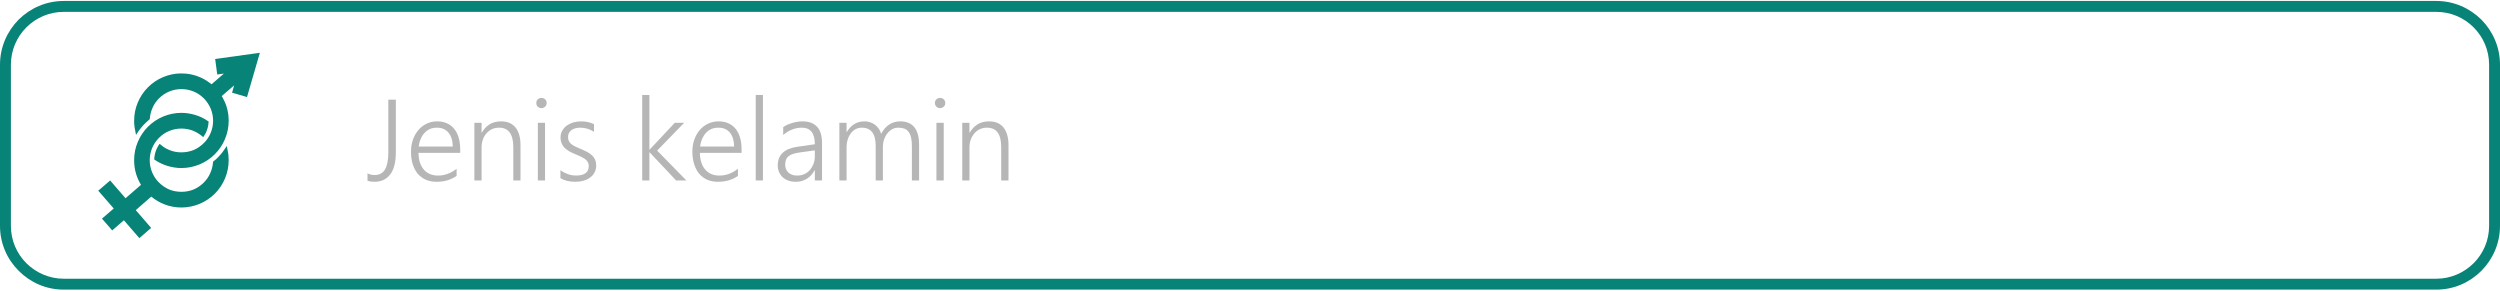 <?xml version="1.0" encoding="UTF-8"?>
<!DOCTYPE svg PUBLIC "-//W3C//DTD SVG 1.1//EN" "http://www.w3.org/Graphics/SVG/1.1/DTD/svg11.dtd">
<!-- Creator: CorelDRAW 2018 (64-Bit) -->
<svg xmlns="http://www.w3.org/2000/svg" xml:space="preserve" width="542px" height="63px" version="1.1" style="shape-rendering:geometricPrecision; text-rendering:geometricPrecision; image-rendering:optimizeQuality; fill-rule:evenodd; clip-rule:evenodd"
viewBox="0 0 229.25 26.47"
 xmlns:xlink="http://www.w3.org/1999/xlink">
 <defs>
  <style type="text/css">
   <![CDATA[
    .fil1 {fill:#B6B6B7;fill-rule:nonzero}
    .fil0 {fill:#088378;fill-rule:nonzero}
   ]]>
  </style>
 </defs>
 <g id="Layer_x0020_1">
  <g id="_2298703966864">
   <path class="fil0" d="M5.84 0l217.58 0c1.6,0 3.06,0.66 4.12,1.71 1.05,1.06 1.71,2.52 1.71,4.13l0 14.79c0,1.6 -0.66,3.06 -1.71,4.12 -1.06,1.06 -2.52,1.72 -4.12,1.72l-217.58 0c-1.61,0 -3.07,-0.66 -4.12,-1.72 -1.06,-1.05 -1.72,-2.51 -1.72,-4.12l0 -14.79c0,-1.61 0.66,-3.07 1.71,-4.13 1.06,-1.05 2.52,-1.71 4.13,-1.71zm217.58 1l-217.58 0c-1.33,0 -2.54,0.54 -3.42,1.42 -0.88,0.88 -1.42,2.09 -1.42,3.42l0 14.79c0,1.33 0.54,2.54 1.42,3.42 0.88,0.87 2.09,1.42 3.42,1.42l217.58 0c1.32,0 2.53,-0.55 3.41,-1.42 0.88,-0.88 1.42,-2.09 1.42,-3.42l0 -14.79c0,-1.33 -0.54,-2.54 -1.42,-3.42 -0.88,-0.88 -2.09,-1.42 -3.41,-1.42z"/>
   <path class="fil1" d="M36.3 13.85c0,0.93 -0.17,1.61 -0.52,2.06 -0.34,0.45 -0.82,0.67 -1.44,0.67 -0.12,0 -0.24,-0.01 -0.34,-0.02 -0.11,-0.02 -0.21,-0.04 -0.3,-0.08l0 -0.67c0.2,0.1 0.41,0.15 0.65,0.15 0.44,0 0.76,-0.17 0.96,-0.52 0.2,-0.34 0.3,-0.87 0.3,-1.59l0 -4.8 0.69 0 0 4.8z"/>
   <path id="1" class="fil1" d="M38.37 13.93c0.01,0.32 0.05,0.62 0.13,0.87 0.09,0.26 0.21,0.48 0.36,0.66 0.16,0.18 0.34,0.32 0.57,0.41 0.22,0.1 0.47,0.14 0.75,0.14 0.59,0 1.16,-0.21 1.69,-0.62l0 0.65c-0.51,0.36 -1.12,0.54 -1.84,0.54 -0.36,0 -0.68,-0.06 -0.97,-0.18 -0.29,-0.13 -0.53,-0.31 -0.74,-0.54 -0.2,-0.24 -0.36,-0.53 -0.47,-0.88 -0.11,-0.34 -0.16,-0.73 -0.16,-1.17 0,-0.4 0.06,-0.77 0.18,-1.1 0.12,-0.34 0.29,-0.63 0.5,-0.88 0.21,-0.25 0.47,-0.44 0.76,-0.58 0.29,-0.14 0.61,-0.21 0.96,-0.21 0.34,0 0.64,0.06 0.9,0.18 0.27,0.12 0.49,0.29 0.66,0.51 0.18,0.22 0.32,0.49 0.41,0.8 0.09,0.32 0.14,0.68 0.14,1.07l0 0.33 -3.83 0zm3.15 -0.58c-0.01,-0.55 -0.14,-0.98 -0.4,-1.28 -0.25,-0.3 -0.6,-0.45 -1.04,-0.45 -0.23,0 -0.44,0.03 -0.63,0.11 -0.19,0.08 -0.36,0.2 -0.5,0.35 -0.15,0.15 -0.27,0.33 -0.36,0.55 -0.1,0.21 -0.16,0.45 -0.2,0.72l3.13 0z"/>
   <path id="2" class="fil1" d="M47.07 16.46l0 -3.05c0,-1.2 -0.44,-1.79 -1.3,-1.79 -0.24,0 -0.45,0.04 -0.65,0.13 -0.19,0.09 -0.36,0.22 -0.5,0.38 -0.15,0.16 -0.26,0.35 -0.34,0.58 -0.08,0.22 -0.12,0.46 -0.12,0.72l0 3.03 -0.66 0 0 -5.29 0.66 0 0 0.91 0.02 0c0.39,-0.69 0.98,-1.04 1.77,-1.04 0.58,0 1.02,0.19 1.32,0.56 0.31,0.38 0.46,0.92 0.46,1.63l0 3.23 -0.66 0z"/>
   <path id="3" class="fil1" d="M49.65 9.83c-0.13,0 -0.24,-0.05 -0.34,-0.14 -0.09,-0.09 -0.13,-0.2 -0.13,-0.34 0,-0.13 0.04,-0.24 0.13,-0.33 0.1,-0.09 0.21,-0.13 0.34,-0.13 0.06,0 0.12,0.01 0.18,0.03 0.06,0.02 0.11,0.05 0.16,0.1 0.04,0.04 0.07,0.09 0.1,0.14 0.02,0.06 0.04,0.12 0.04,0.19 0,0.07 -0.01,0.13 -0.04,0.19 -0.02,0.06 -0.06,0.11 -0.1,0.15 -0.05,0.04 -0.1,0.08 -0.15,0.1 -0.06,0.02 -0.12,0.04 -0.19,0.04zm-0.33 6.63l0 -5.29 0.66 0 0 5.29 -0.66 0z"/>
   <path id="4" class="fil1" d="M51.39 15.51c0.1,0.08 0.21,0.15 0.32,0.21 0.12,0.06 0.24,0.11 0.37,0.16 0.12,0.04 0.24,0.08 0.37,0.1 0.13,0.02 0.25,0.03 0.36,0.03 0.79,0 1.18,-0.29 1.18,-0.88 0,-0.14 -0.03,-0.25 -0.09,-0.35 -0.05,-0.1 -0.13,-0.19 -0.23,-0.27 -0.11,-0.08 -0.23,-0.15 -0.37,-0.22 -0.15,-0.07 -0.31,-0.15 -0.5,-0.22 -0.24,-0.1 -0.45,-0.2 -0.63,-0.3 -0.17,-0.11 -0.32,-0.22 -0.43,-0.34 -0.11,-0.13 -0.2,-0.26 -0.25,-0.41 -0.06,-0.14 -0.09,-0.31 -0.09,-0.49 0,-0.24 0.05,-0.45 0.16,-0.63 0.1,-0.18 0.23,-0.34 0.41,-0.47 0.17,-0.12 0.37,-0.22 0.59,-0.29 0.23,-0.06 0.47,-0.1 0.71,-0.1 0.46,0 0.86,0.09 1.2,0.26l0 0.7c-0.39,-0.26 -0.82,-0.38 -1.28,-0.38 -0.16,0 -0.31,0.02 -0.45,0.06 -0.14,0.04 -0.25,0.1 -0.35,0.17 -0.1,0.08 -0.17,0.17 -0.22,0.27 -0.06,0.11 -0.08,0.23 -0.08,0.35 0,0.13 0.02,0.25 0.06,0.35 0.04,0.1 0.1,0.18 0.19,0.26 0.09,0.08 0.2,0.16 0.34,0.23 0.14,0.07 0.31,0.15 0.51,0.23 0.26,0.11 0.48,0.21 0.66,0.31 0.19,0.1 0.34,0.21 0.46,0.33 0.12,0.12 0.21,0.25 0.27,0.4 0.06,0.15 0.09,0.31 0.09,0.51 0,0.23 -0.05,0.45 -0.15,0.63 -0.1,0.19 -0.23,0.35 -0.41,0.47 -0.17,0.13 -0.37,0.23 -0.61,0.29 -0.23,0.07 -0.49,0.1 -0.76,0.1 -0.54,0 -0.99,-0.11 -1.35,-0.33l0 -0.74z"/>
   <polygon id="5" class="fil1" points="62,16.46 59.57,13.88 59.55,13.88 59.55,16.46 58.89,16.46 58.89,8.62 59.55,8.62 59.55,13.63 59.57,13.63 61.88,11.17 62.74,11.17 60.26,13.72 62.94,16.46 "/>
   <path id="6" class="fil1" d="M64.18 13.93c0,0.32 0.05,0.62 0.13,0.87 0.08,0.26 0.2,0.48 0.36,0.66 0.15,0.18 0.34,0.32 0.56,0.41 0.22,0.1 0.47,0.14 0.75,0.14 0.6,0 1.16,-0.21 1.69,-0.62l0 0.65c-0.5,0.36 -1.12,0.54 -1.84,0.54 -0.35,0 -0.67,-0.06 -0.96,-0.18 -0.29,-0.13 -0.54,-0.31 -0.74,-0.54 -0.2,-0.24 -0.36,-0.53 -0.47,-0.88 -0.11,-0.34 -0.17,-0.73 -0.17,-1.17 0,-0.4 0.06,-0.77 0.18,-1.1 0.12,-0.34 0.29,-0.63 0.5,-0.88 0.22,-0.25 0.47,-0.44 0.76,-0.58 0.3,-0.14 0.62,-0.21 0.97,-0.21 0.34,0 0.64,0.06 0.9,0.18 0.26,0.12 0.48,0.29 0.66,0.51 0.18,0.22 0.31,0.49 0.4,0.8 0.1,0.32 0.14,0.68 0.14,1.07l0 0.33 -3.82 0zm3.14 -0.58c-0.01,-0.55 -0.14,-0.98 -0.39,-1.28 -0.25,-0.3 -0.6,-0.45 -1.05,-0.45 -0.22,0 -0.43,0.03 -0.62,0.11 -0.19,0.08 -0.36,0.2 -0.51,0.35 -0.14,0.15 -0.26,0.33 -0.36,0.55 -0.09,0.21 -0.16,0.45 -0.19,0.72l3.12 0z"/>
   <polygon id="7" class="fil1" points="69.3,16.46 69.3,8.62 69.96,8.62 69.96,16.46 "/>
   <path id="8" class="fil1" d="M74.72 16.46l0 -0.94 -0.02 0c-0.18,0.33 -0.41,0.6 -0.71,0.78 -0.3,0.19 -0.63,0.28 -1.01,0.28 -0.25,0 -0.48,-0.03 -0.69,-0.11 -0.2,-0.07 -0.38,-0.17 -0.52,-0.31 -0.14,-0.13 -0.25,-0.29 -0.33,-0.47 -0.08,-0.19 -0.12,-0.39 -0.12,-0.62 0,-0.48 0.15,-0.86 0.45,-1.14 0.29,-0.29 0.74,-0.47 1.34,-0.56l1.61 -0.23c0,-1.02 -0.4,-1.52 -1.19,-1.52 -0.61,0 -1.19,0.22 -1.71,0.67l0 -0.72c0.11,-0.08 0.23,-0.15 0.37,-0.22 0.14,-0.06 0.29,-0.11 0.44,-0.16 0.16,-0.05 0.32,-0.08 0.48,-0.11 0.17,-0.03 0.32,-0.04 0.48,-0.04 0.59,0 1.04,0.17 1.34,0.5 0.3,0.33 0.45,0.82 0.45,1.48l0 3.44 -0.66 0zm-1.37 -2.57c-0.23,0.03 -0.44,0.08 -0.61,0.13 -0.17,0.05 -0.31,0.12 -0.42,0.21 -0.11,0.09 -0.19,0.19 -0.24,0.32 -0.05,0.13 -0.08,0.29 -0.08,0.48 0,0.14 0.03,0.27 0.08,0.39 0.05,0.12 0.12,0.23 0.22,0.32 0.09,0.08 0.21,0.15 0.34,0.2 0.14,0.05 0.29,0.07 0.46,0.07 0.24,0 0.45,-0.04 0.65,-0.13 0.2,-0.09 0.37,-0.21 0.51,-0.37 0.14,-0.16 0.25,-0.35 0.34,-0.57 0.08,-0.22 0.12,-0.46 0.12,-0.72l0 -0.52 -1.37 0.19z"/>
   <path id="9" class="fil1" d="M83.62 16.46l0 -3.11c0,-0.32 -0.02,-0.59 -0.07,-0.81 -0.05,-0.22 -0.12,-0.39 -0.23,-0.53 -0.1,-0.14 -0.23,-0.24 -0.38,-0.3 -0.16,-0.06 -0.35,-0.09 -0.56,-0.09 -0.2,0 -0.38,0.04 -0.55,0.13 -0.17,0.09 -0.32,0.22 -0.45,0.38 -0.13,0.16 -0.23,0.35 -0.31,0.56 -0.07,0.22 -0.11,0.46 -0.11,0.71l0 3.06 -0.66 0 0 -3.18c0,-1.11 -0.43,-1.66 -1.28,-1.66 -0.19,0 -0.38,0.04 -0.55,0.13 -0.16,0.08 -0.31,0.21 -0.44,0.37 -0.12,0.16 -0.22,0.35 -0.29,0.57 -0.07,0.22 -0.11,0.47 -0.11,0.73l0 3.04 -0.66 0 0 -5.29 0.66 0 0 0.85 0.02 0c0.38,-0.65 0.92,-0.98 1.63,-0.98 0.19,0 0.36,0.03 0.53,0.09 0.16,0.05 0.31,0.13 0.44,0.23 0.13,0.11 0.25,0.23 0.34,0.37 0.1,0.14 0.17,0.29 0.21,0.46 0.19,-0.37 0.43,-0.66 0.73,-0.85 0.3,-0.2 0.64,-0.3 1.01,-0.3 1.16,0 1.74,0.72 1.74,2.15l0 3.27 -0.66 0z"/>
   <path id="10" class="fil1" d="M86.2 9.83c-0.13,0 -0.24,-0.05 -0.33,-0.14 -0.09,-0.09 -0.14,-0.2 -0.14,-0.34 0,-0.13 0.05,-0.24 0.14,-0.33 0.09,-0.09 0.2,-0.13 0.33,-0.13 0.07,0 0.13,0.01 0.19,0.03 0.06,0.02 0.11,0.05 0.15,0.1 0.04,0.04 0.08,0.09 0.1,0.14 0.03,0.06 0.04,0.12 0.04,0.19 0,0.07 -0.01,0.13 -0.03,0.19 -0.03,0.06 -0.06,0.11 -0.11,0.15 -0.04,0.04 -0.09,0.08 -0.15,0.1 -0.06,0.02 -0.12,0.04 -0.19,0.04zm-0.33 6.63l0 -5.29 0.67 0 0 5.29 -0.67 0z"/>
   <path id="11" class="fil1" d="M91.81 16.46l0 -3.05c0,-1.2 -0.43,-1.79 -1.3,-1.79 -0.23,0 -0.44,0.04 -0.64,0.13 -0.2,0.09 -0.37,0.22 -0.51,0.38 -0.14,0.16 -0.25,0.35 -0.34,0.58 -0.08,0.22 -0.12,0.46 -0.12,0.72l0 3.03 -0.66 0 0 -5.29 0.66 0 0 0.91 0.02 0c0.4,-0.69 0.99,-1.04 1.78,-1.04 0.58,0 1.02,0.19 1.32,0.56 0.3,0.38 0.46,0.92 0.46,1.63l0 3.23 -0.67 0z"/>
  </g>
  <path class="fil0" d="M16.64 6.65c0.12,0 0.24,0 0.37,0.01l0 0c0.06,0.01 0.12,0.01 0.18,0.02l0 0c0.04,0.01 0.08,0.01 0.12,0.02l0 0c0.01,0 0.03,0 0.04,0l0 0c0.24,0.04 0.45,0.1 0.68,0.17l0 0c0.03,0.01 0.06,0.03 0.09,0.04l0 0 0.03 0.01 0 0c0.09,0.03 0.17,0.06 0.25,0.1l0.01 0c0.02,0.01 0.22,0.11 0.22,0.11 0.03,0.01 0.06,0.03 0.1,0.05 0.02,0.02 0.05,0.03 0.09,0.06 0.09,0.04 0.18,0.1 0.25,0.16 0.02,0.01 0.07,0.05 0.09,0.06 0.04,0.02 0.07,0.05 0.1,0.07l0 0c0.03,0.03 0.06,0.05 0.09,0.07 0.01,0.01 0.03,0.03 0.05,0.04l1.13 -0.98 -0.61 0.08 -0.19 -1.42 4.1 -0.57 -1.18 4.06 -1.37 -0.4 0.19 -0.67 -1.14 0.98 0.05 0.07 0 0c0.02,0.04 0.2,0.4 0.2,0.4l0.03 0.06 0 0c0.03,0.06 0.05,0.12 0.08,0.19l0 0 0 0 0.01 0.04 0 0 0.01 0.02 0 0 0.01 0.03 0 0 0.01 0.02c0,0.01 0.01,0.04 0.02,0.06l0 0 0.01 0.04 0 0 0.01 0.02 0 0 0.01 0.03c0,0.01 0,0.02 0.01,0.04 0,0 0.05,0.2 0.06,0.22l0 0c0.02,0.07 0.03,0.13 0.04,0.2 0,0.04 0.04,0.21 0.05,0.28l0 0c0,0.05 0.01,0.1 0.01,0.16l0 0c0.01,0.13 0.02,0.25 0.02,0.38l0 0c0,0.59 -0.12,1.15 -0.33,1.66 -0.22,0.53 -0.54,1.01 -0.94,1.41 -0.4,0.4 -0.88,0.72 -1.41,0.94 -0.51,0.21 -1.07,0.33 -1.66,0.33 -0.43,0 -0.85,-0.07 -1.25,-0.19 -0.41,-0.12 -0.79,-0.3 -1.14,-0.53l-0.1 -0.07 0.01 -0.12c0.01,-0.13 0.03,-0.26 0.06,-0.39 0.03,-0.13 0.07,-0.25 0.12,-0.37 0.02,-0.07 0.05,-0.13 0.08,-0.18 0.03,-0.06 0.06,-0.12 0.1,-0.18l0.12 -0.19 0.18 0.14c0.25,0.21 0.54,0.37 0.86,0.48 0.3,0.11 0.62,0.16 0.96,0.16 0.4,0 0.77,-0.07 1.12,-0.21 0.35,-0.15 0.67,-0.37 0.94,-0.64 0.27,-0.26 0.48,-0.58 0.63,-0.94 0.14,-0.34 0.22,-0.71 0.22,-1.11 0,-0.39 -0.08,-0.77 -0.22,-1.11 -0.15,-0.35 -0.36,-0.67 -0.63,-0.94 -0.27,-0.27 -0.59,-0.49 -0.94,-0.63 -0.35,-0.14 -0.72,-0.22 -1.12,-0.22 -0.39,0 -0.77,0.08 -1.11,0.22 -0.35,0.14 -0.67,0.36 -0.94,0.63 -0.24,0.24 -0.44,0.52 -0.58,0.84 -0.14,0.3 -0.23,0.64 -0.26,0.99l-0.01 0.08 -0.07 0.06c-0.07,0.06 -0.13,0.11 -0.19,0.17 -0.06,0.05 -0.12,0.11 -0.19,0.18 -0.1,0.09 -0.2,0.2 -0.28,0.3 -0.09,0.11 -0.17,0.22 -0.26,0.33l-0.27 0.4 -0.09 -0.48c-0.03,-0.13 -0.05,-0.26 -0.06,-0.4 -0.02,-0.15 -0.02,-0.28 -0.02,-0.42 0,-0.58 0.11,-1.14 0.33,-1.66 0.22,-0.53 0.54,-1.01 0.94,-1.41 0.4,-0.39 0.87,-0.72 1.41,-0.94 0.51,-0.21 1.07,-0.33 1.65,-0.33l0.01 0.01zm-0.01 12.29c-0.54,0 -1.07,-0.1 -1.55,-0.29 -0.44,-0.17 -0.85,-0.41 -1.21,-0.71l-1.42 1.24 1.41 1.63 -1.08 0.94 -1.42 -1.64 -1.07 0.93 -0.94 -1.08 1.08 -0.93 -1.42 -1.63 1.09 -0.94 1.41 1.63 1.42 -1.23c-0.19,-0.31 -0.34,-0.64 -0.45,-1 -0.12,-0.4 -0.18,-0.82 -0.18,-1.26 0,-0.58 0.11,-1.14 0.33,-1.66 0.22,-0.53 0.54,-1.01 0.94,-1.41 0.4,-0.39 0.87,-0.72 1.41,-0.94 0.51,-0.21 1.07,-0.33 1.65,-0.33 0.44,0 0.86,0.07 1.26,0.19 0.41,0.12 0.79,0.3 1.14,0.54l0.1 0.06 -0.01 0.12c-0.01,0.14 -0.03,0.27 -0.06,0.39 -0.03,0.13 -0.07,0.26 -0.12,0.38 -0.03,0.06 -0.05,0.12 -0.08,0.18 -0.03,0.06 -0.07,0.11 -0.1,0.17l-0.12 0.2 -0.18 -0.15c-0.26,-0.2 -0.55,-0.37 -0.86,-0.48 -0.3,-0.1 -0.63,-0.16 -0.97,-0.16 -0.39,0 -0.77,0.08 -1.11,0.22 -0.35,0.14 -0.67,0.36 -0.94,0.63 -0.27,0.27 -0.48,0.59 -0.63,0.94 -0.14,0.34 -0.22,0.72 -0.22,1.11 0,0.4 0.08,0.77 0.22,1.11 0.15,0.36 0.36,0.68 0.63,0.94 0.27,0.27 0.59,0.49 0.94,0.64 0.34,0.14 0.72,0.21 1.11,0.21 0.4,0 0.77,-0.07 1.12,-0.21 0.35,-0.15 0.67,-0.37 0.94,-0.64 0.24,-0.24 0.44,-0.52 0.58,-0.84 0.14,-0.3 0.23,-0.63 0.26,-0.98l0.01 -0.09 0.06 -0.06c0.08,-0.05 0.14,-0.11 0.2,-0.16 0.06,-0.06 0.12,-0.11 0.19,-0.18 0.1,-0.1 0.19,-0.2 0.28,-0.31 0.09,-0.1 0.17,-0.21 0.25,-0.33l0.28 -0.4 0.09 0.48c0.03,0.13 0.05,0.27 0.06,0.41 0.01,0.14 0.02,0.28 0.02,0.41 0,0.59 -0.12,1.15 -0.33,1.66 -0.22,0.53 -0.54,1.01 -0.94,1.41 -0.4,0.4 -0.88,0.72 -1.41,0.94 -0.51,0.21 -1.07,0.33 -1.66,0.33z"/>
 </g>
</svg>
